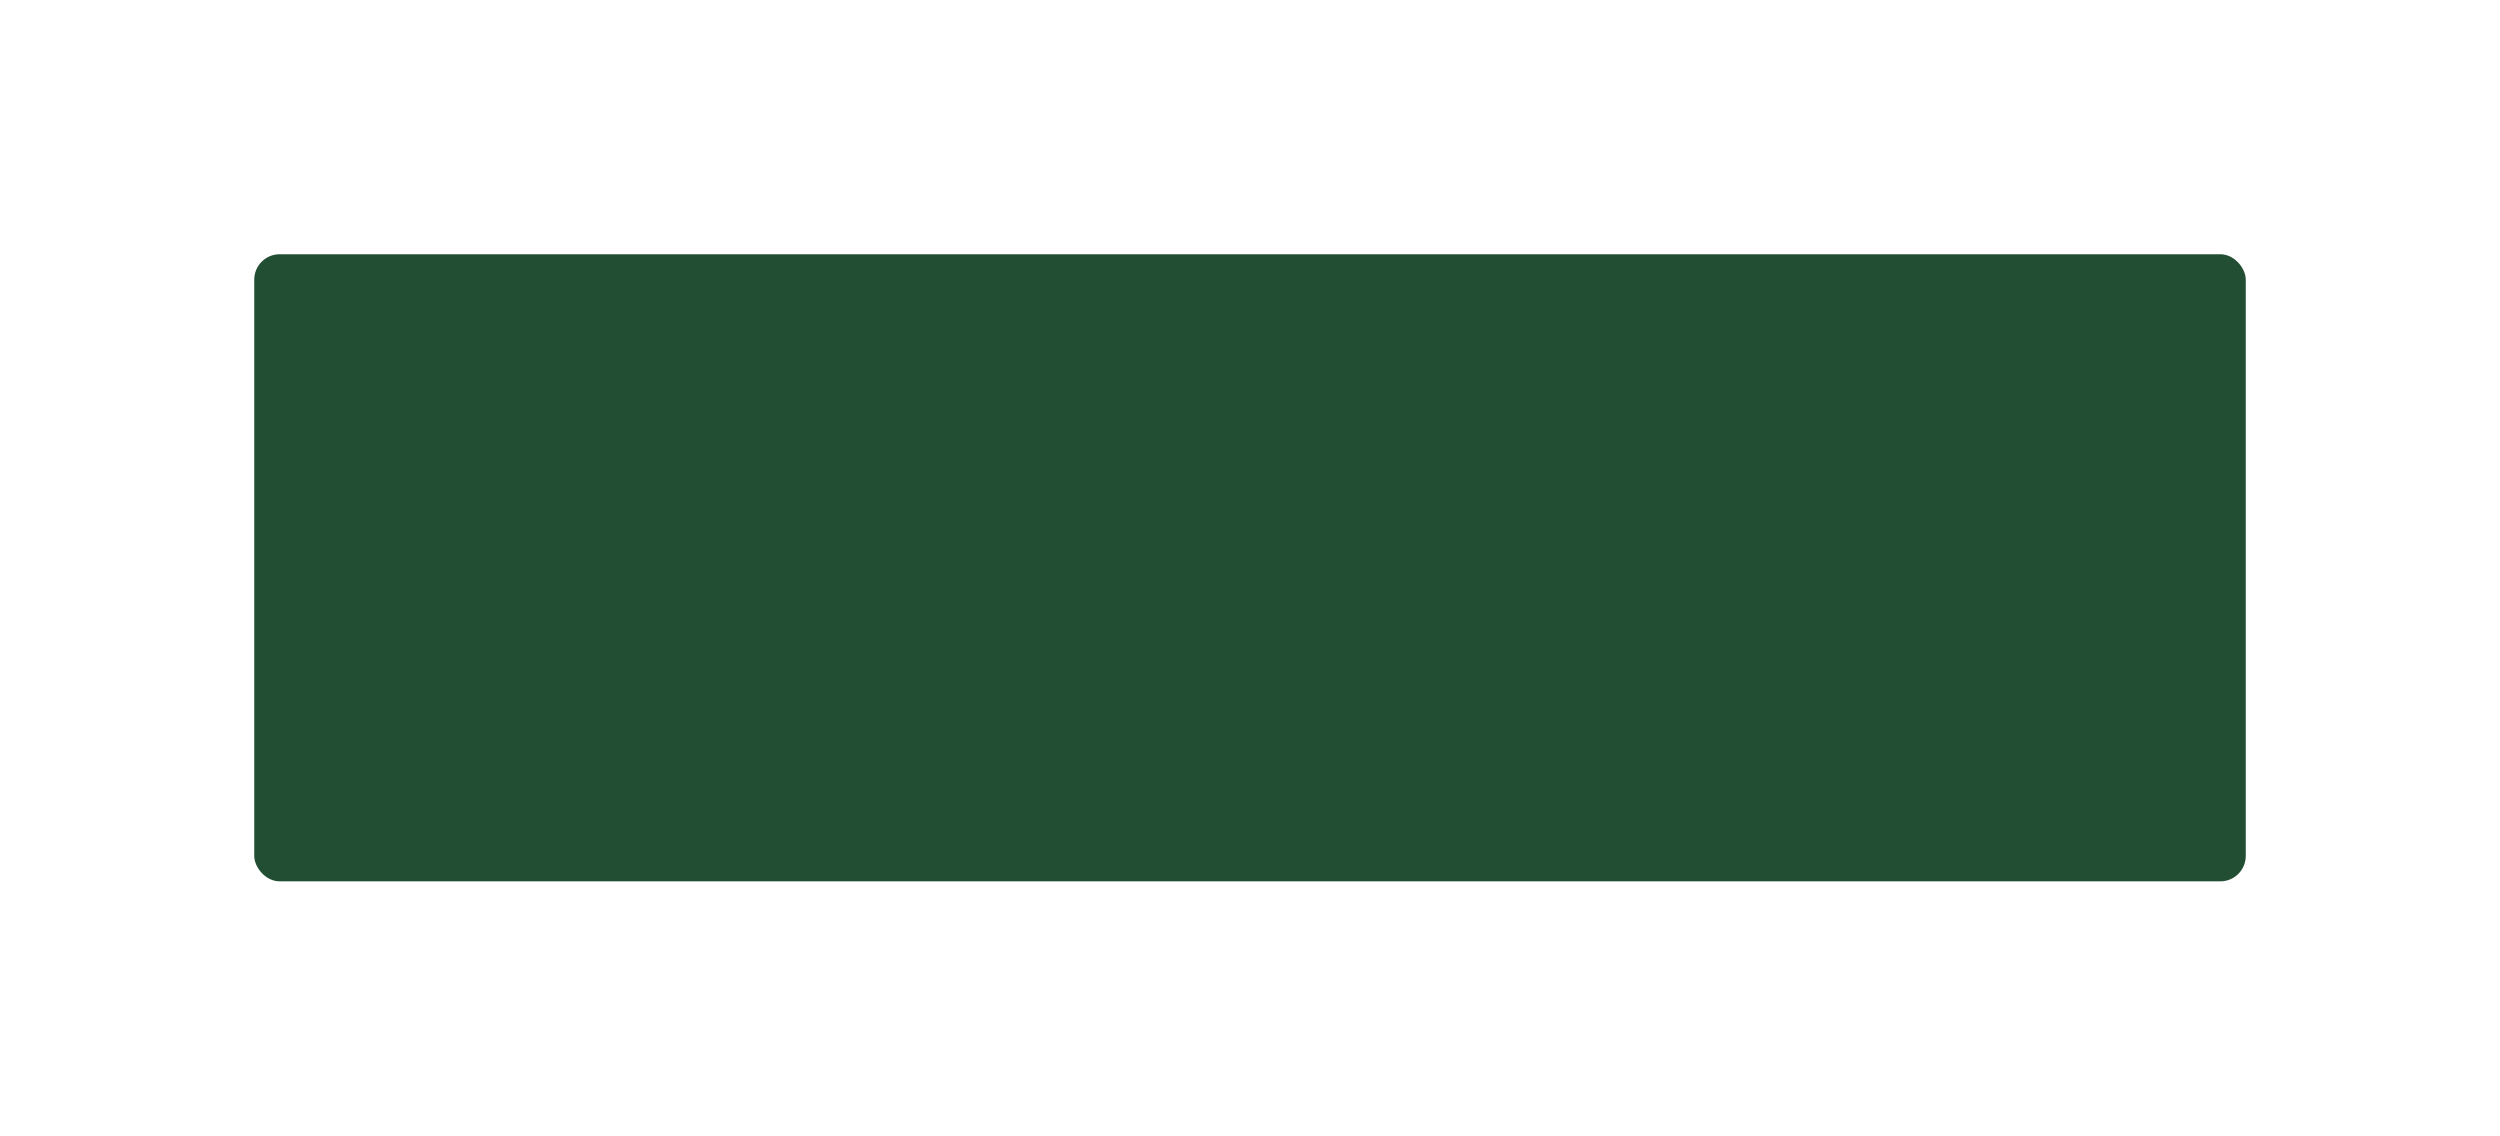 <svg width="295" height="134" viewBox="0 0 295 134" fill="none" xmlns="http://www.w3.org/2000/svg">
<g filter="url(#filter0_d_1_86)">
<rect x="30" y="23" width="235" height="74" rx="3" fill="#224F34"/>
</g>
<defs>
<filter id="filter0_d_1_86" x="0" y="0" width="295" height="134" filterUnits="userSpaceOnUse" color-interpolation-filters="sRGB">
<feFlood flood-opacity="0" result="BackgroundImageFix"/>
<feColorMatrix in="SourceAlpha" type="matrix" values="0 0 0 0 0 0 0 0 0 0 0 0 0 0 0 0 0 0 127 0" result="hardAlpha"/>
<feOffset dy="7"/>
<feGaussianBlur stdDeviation="15"/>
<feComposite in2="hardAlpha" operator="out"/>
<feColorMatrix type="matrix" values="0 0 0 0 0 0 0 0 0 0 0 0 0 0 0 0 0 0 0.05 0"/>
<feBlend mode="normal" in2="BackgroundImageFix" result="effect1_dropShadow_1_86"/>
<feBlend mode="normal" in="SourceGraphic" in2="effect1_dropShadow_1_86" result="shape"/>
</filter>
</defs>
</svg>
